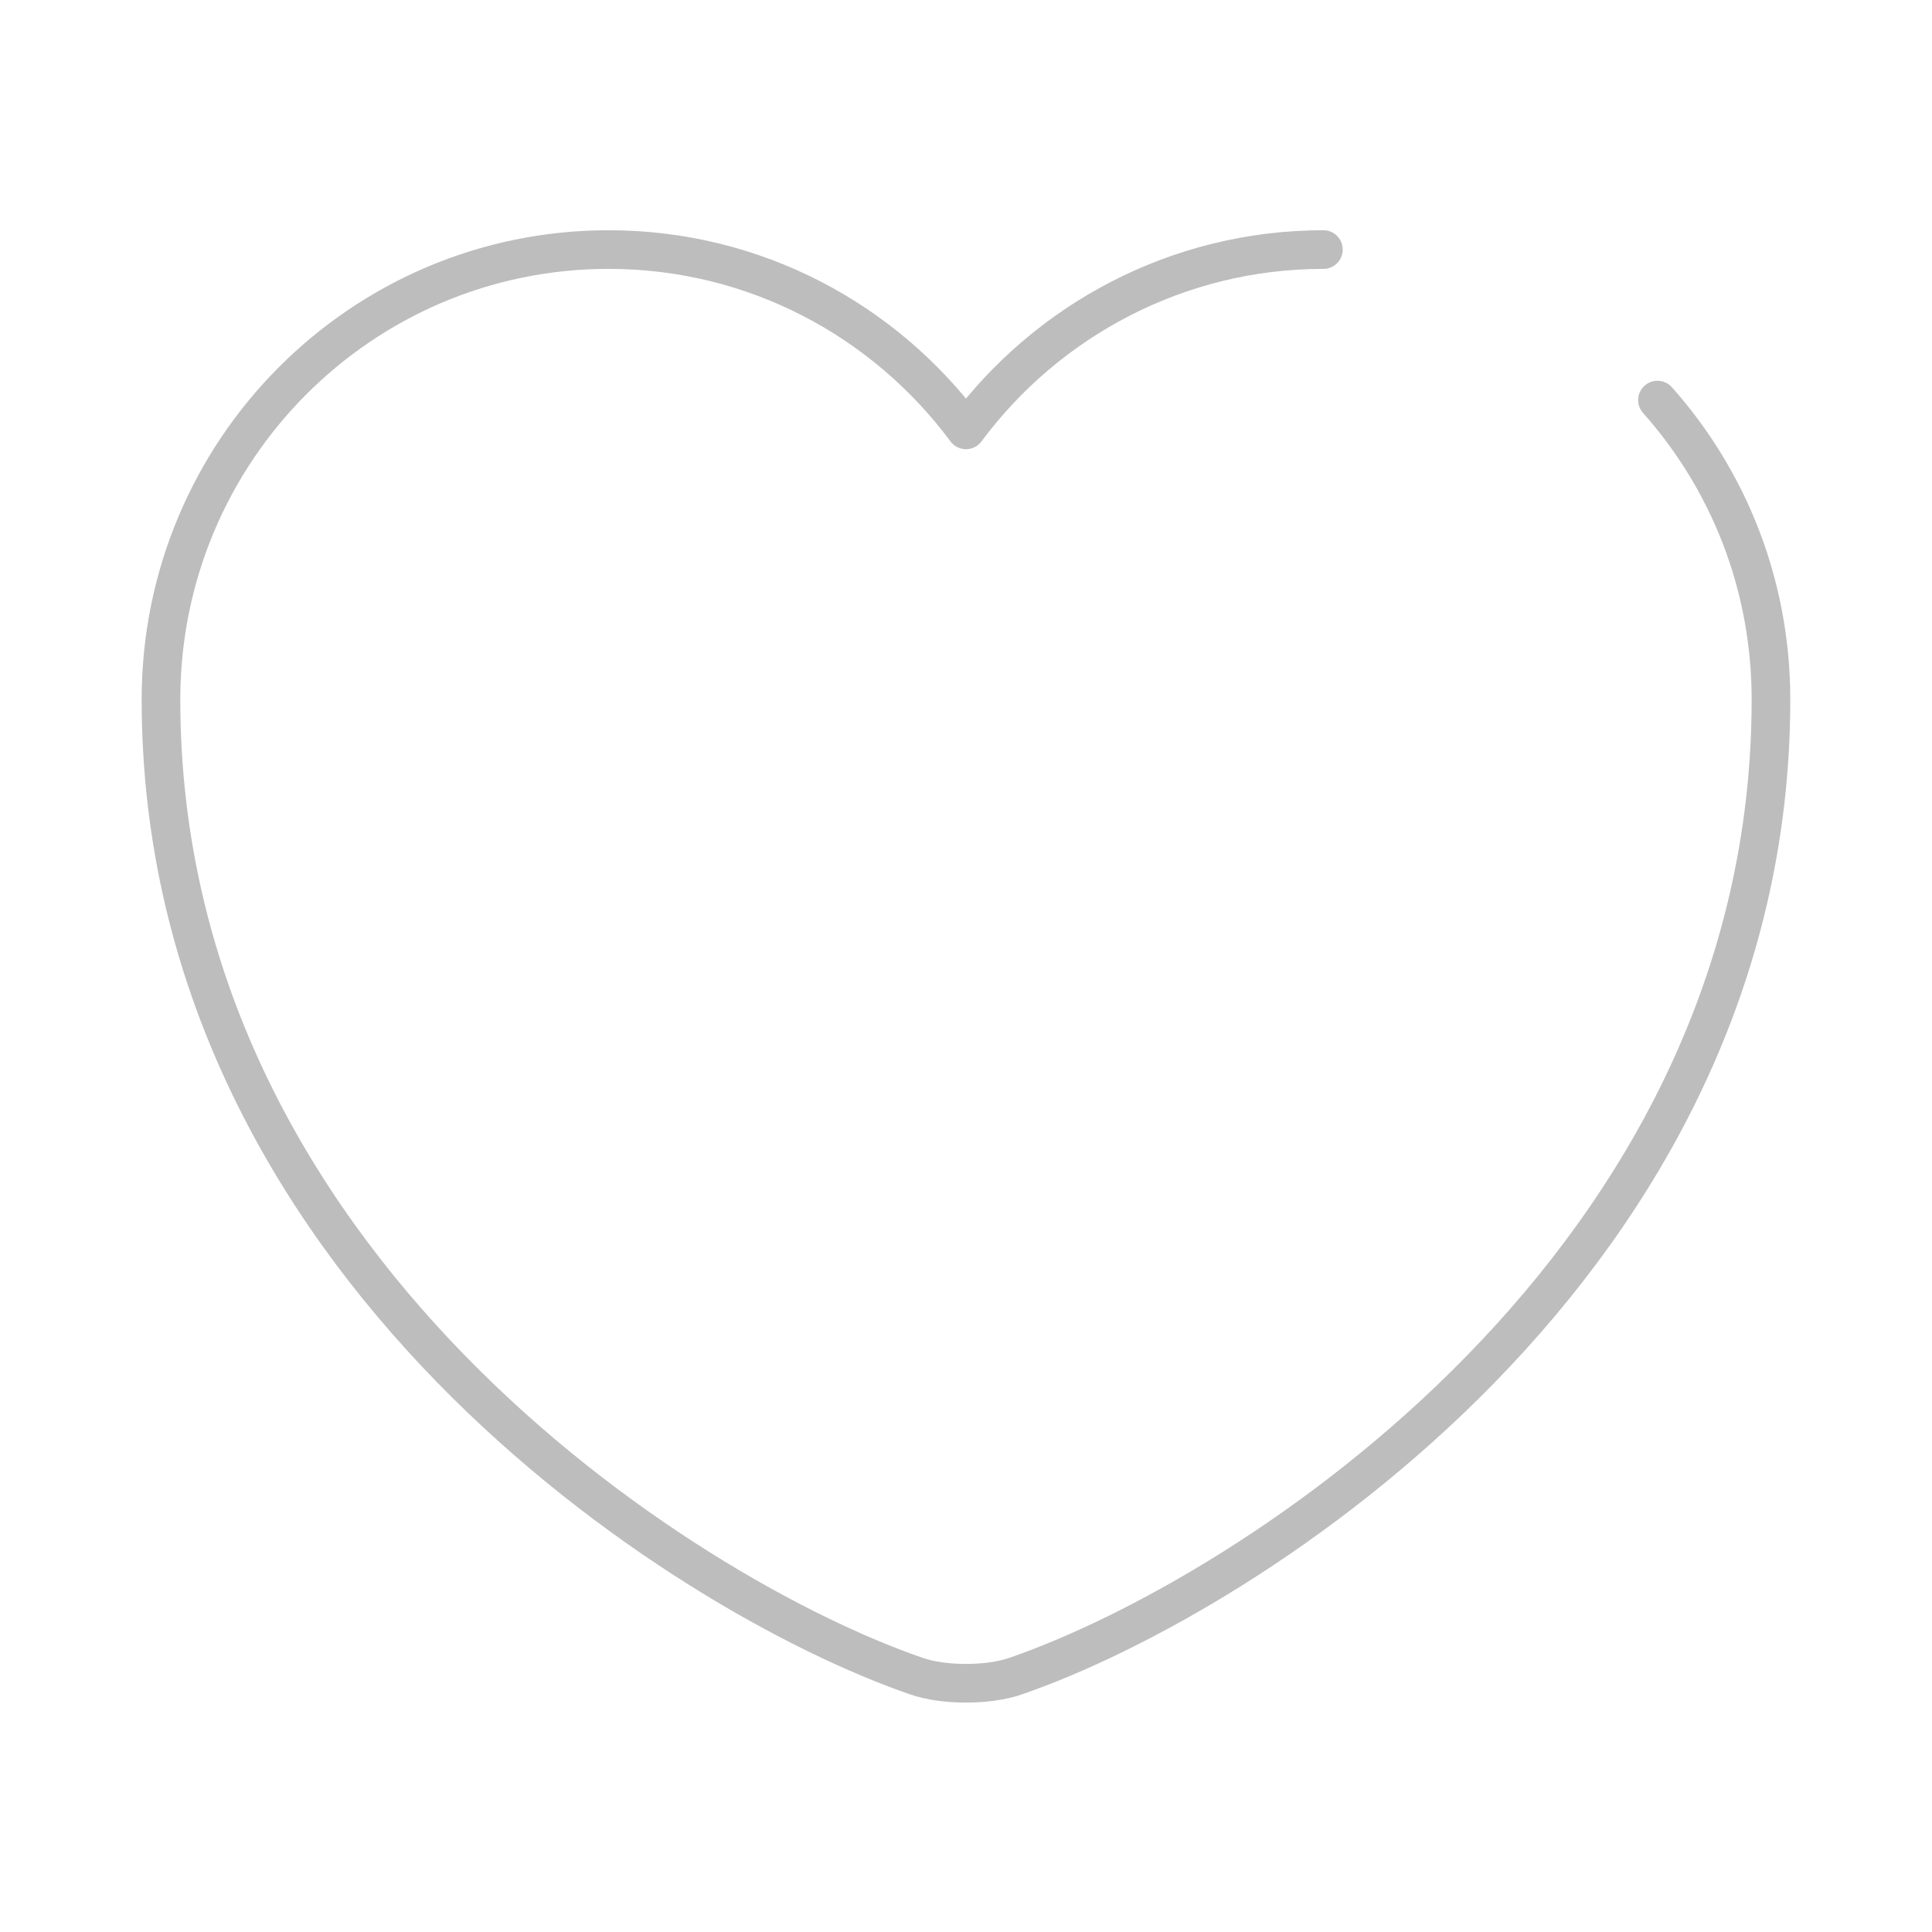 <svg width="100" height="100" viewBox="0 0 100 100" fill="none" xmlns="http://www.w3.org/2000/svg">
<path d="M85.79 20.708C89.457 24.833 91.665 30.25 91.665 36.208C91.665 65.375 64.665 82.583 52.582 86.75C51.165 87.25 48.832 87.25 47.415 86.75C35.332 82.583 8.332 65.375 8.332 36.208C8.332 23.333 18.707 12.917 31.499 12.917C39.082 12.917 45.79 16.583 49.999 22.25C54.207 16.583 60.957 12.917 68.499 12.917" stroke="#BDBDBD" stroke-width="2" stroke-linecap="round" stroke-linejoin="round"/>
</svg>
